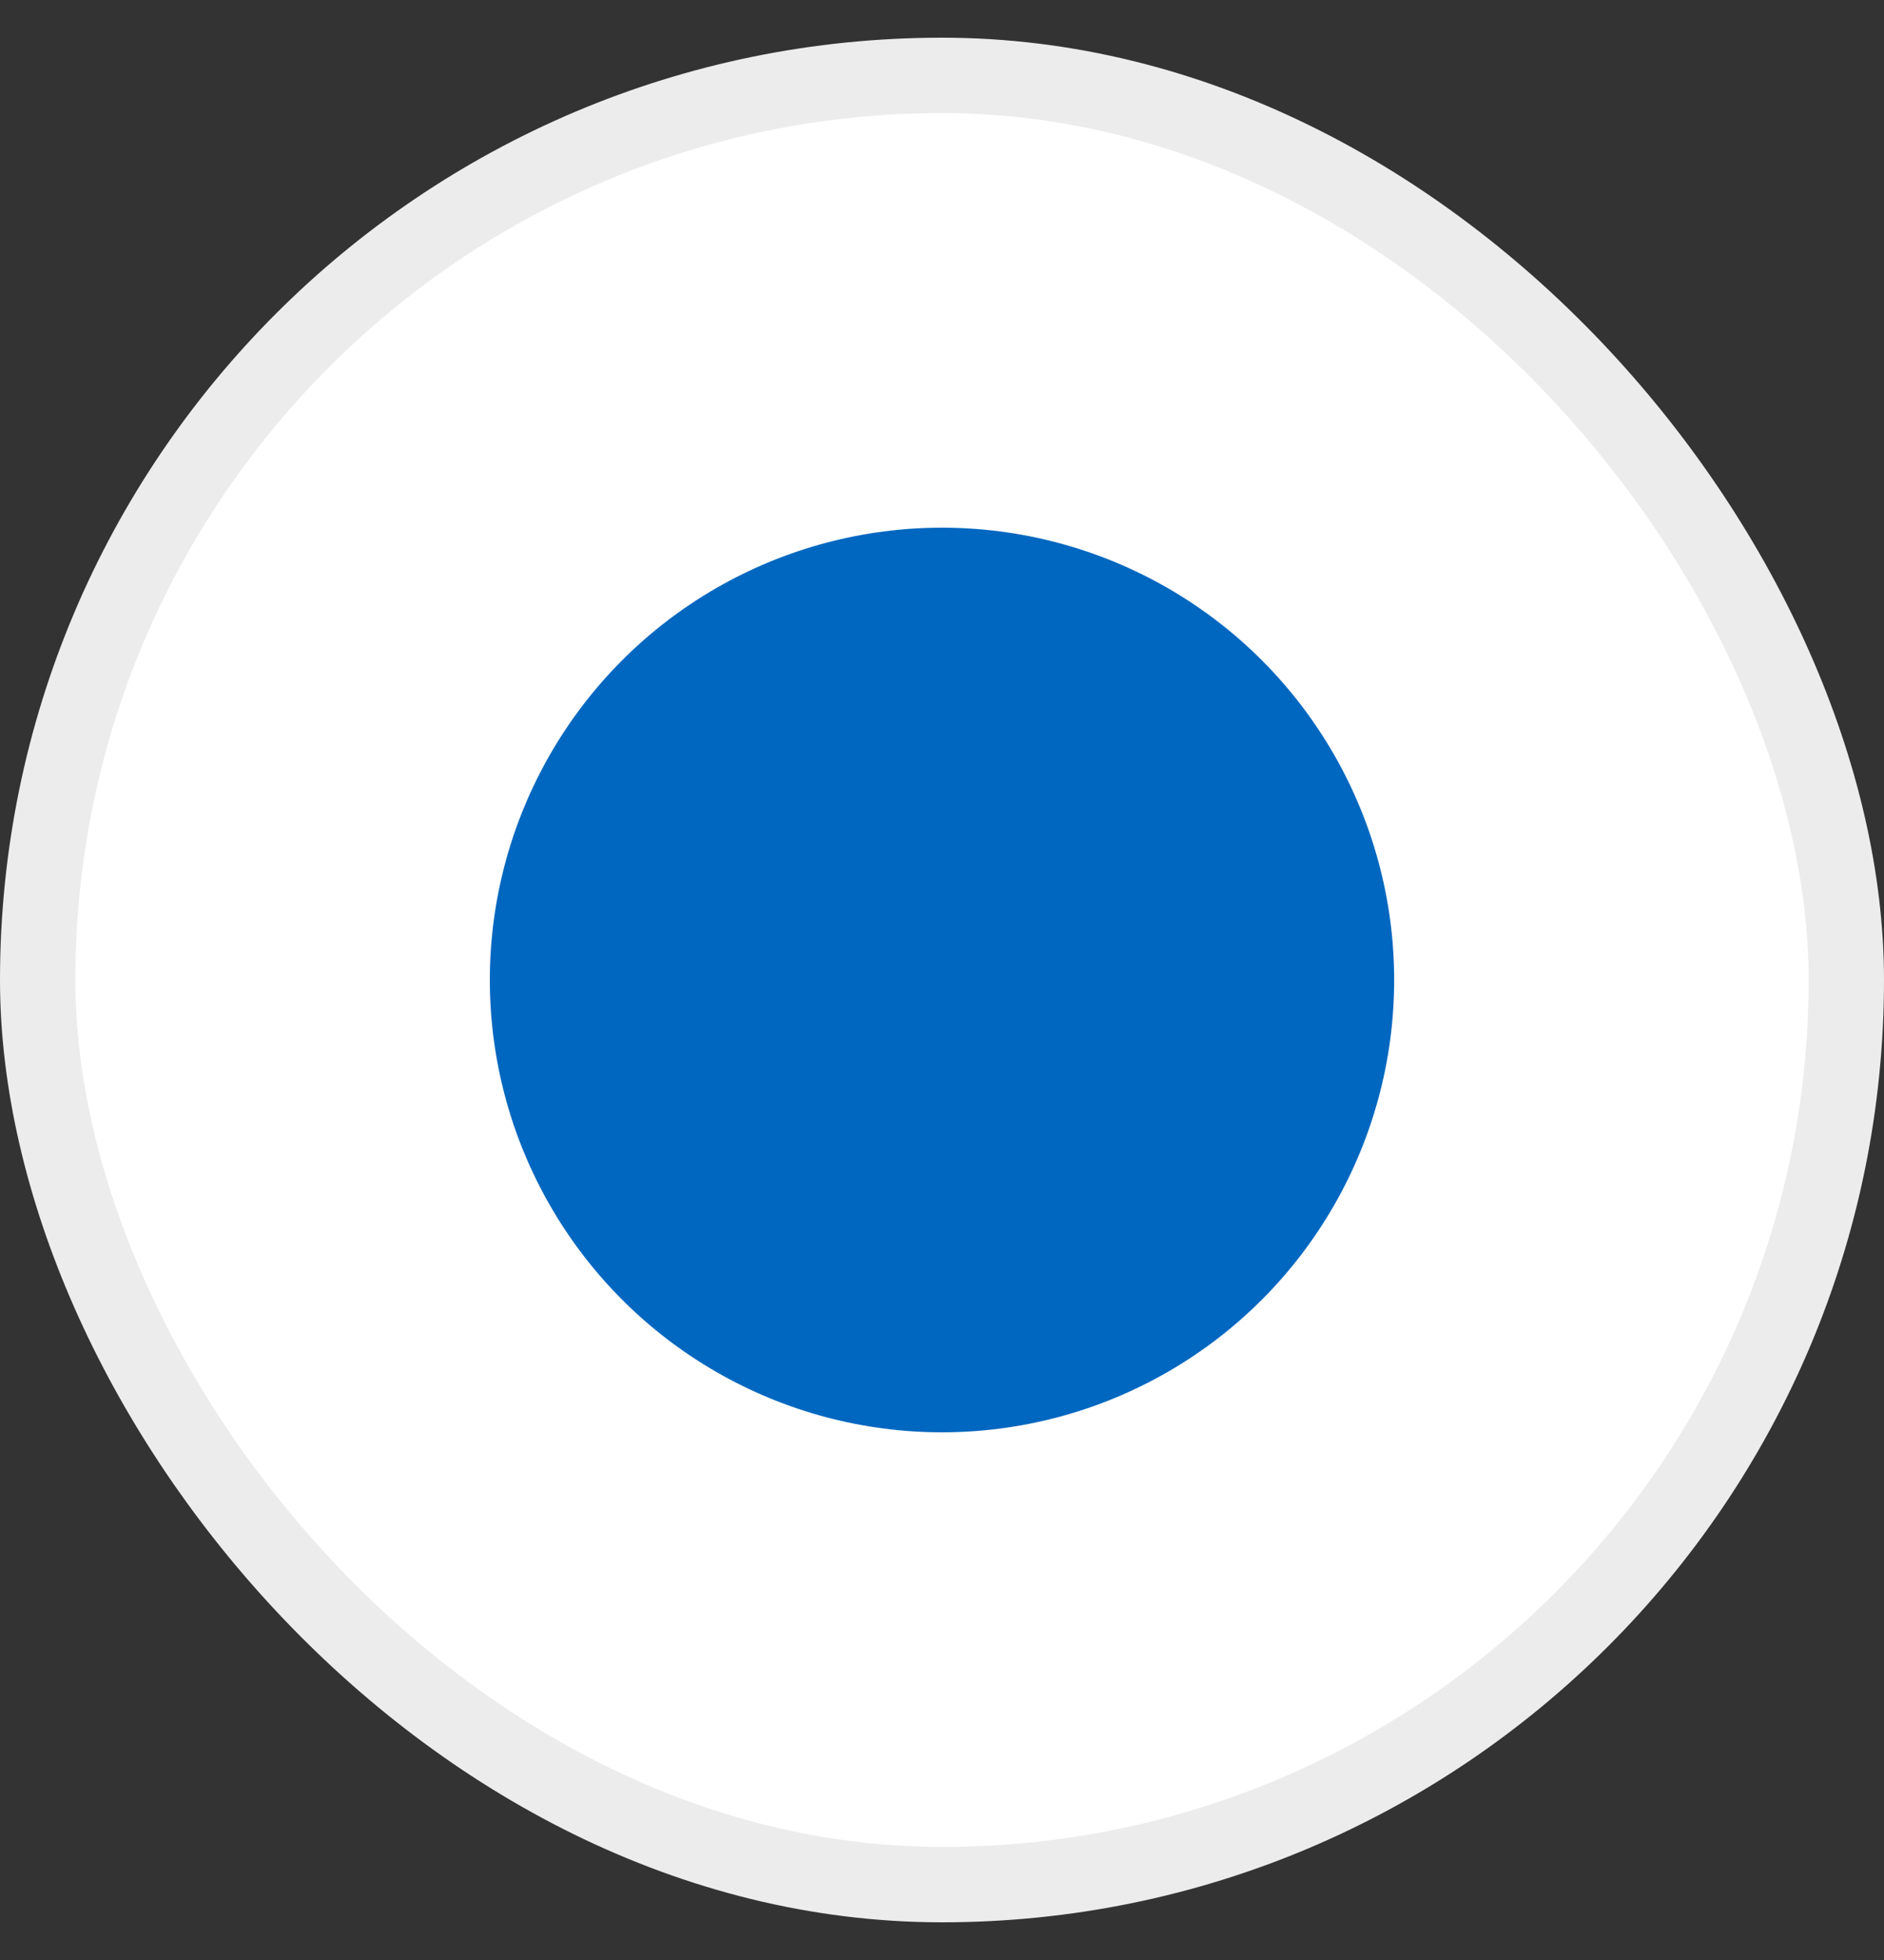 <svg width="25" height="26" viewBox="0 0 25 26" fill="none" xmlns="http://www.w3.org/2000/svg">
<rect x="0" y="0" width="25" height="26" fill="#333333" stroke="none"/>
<rect x="0.5" y="1" width="24" height="24" rx="12" fill="white"/>
<rect x="0.5" y="1" width="24" height="24" rx="12" stroke="#ECECEC"/>
<circle cx="12.5" cy="13" r="6" fill="#0067C0"/>
</svg>

